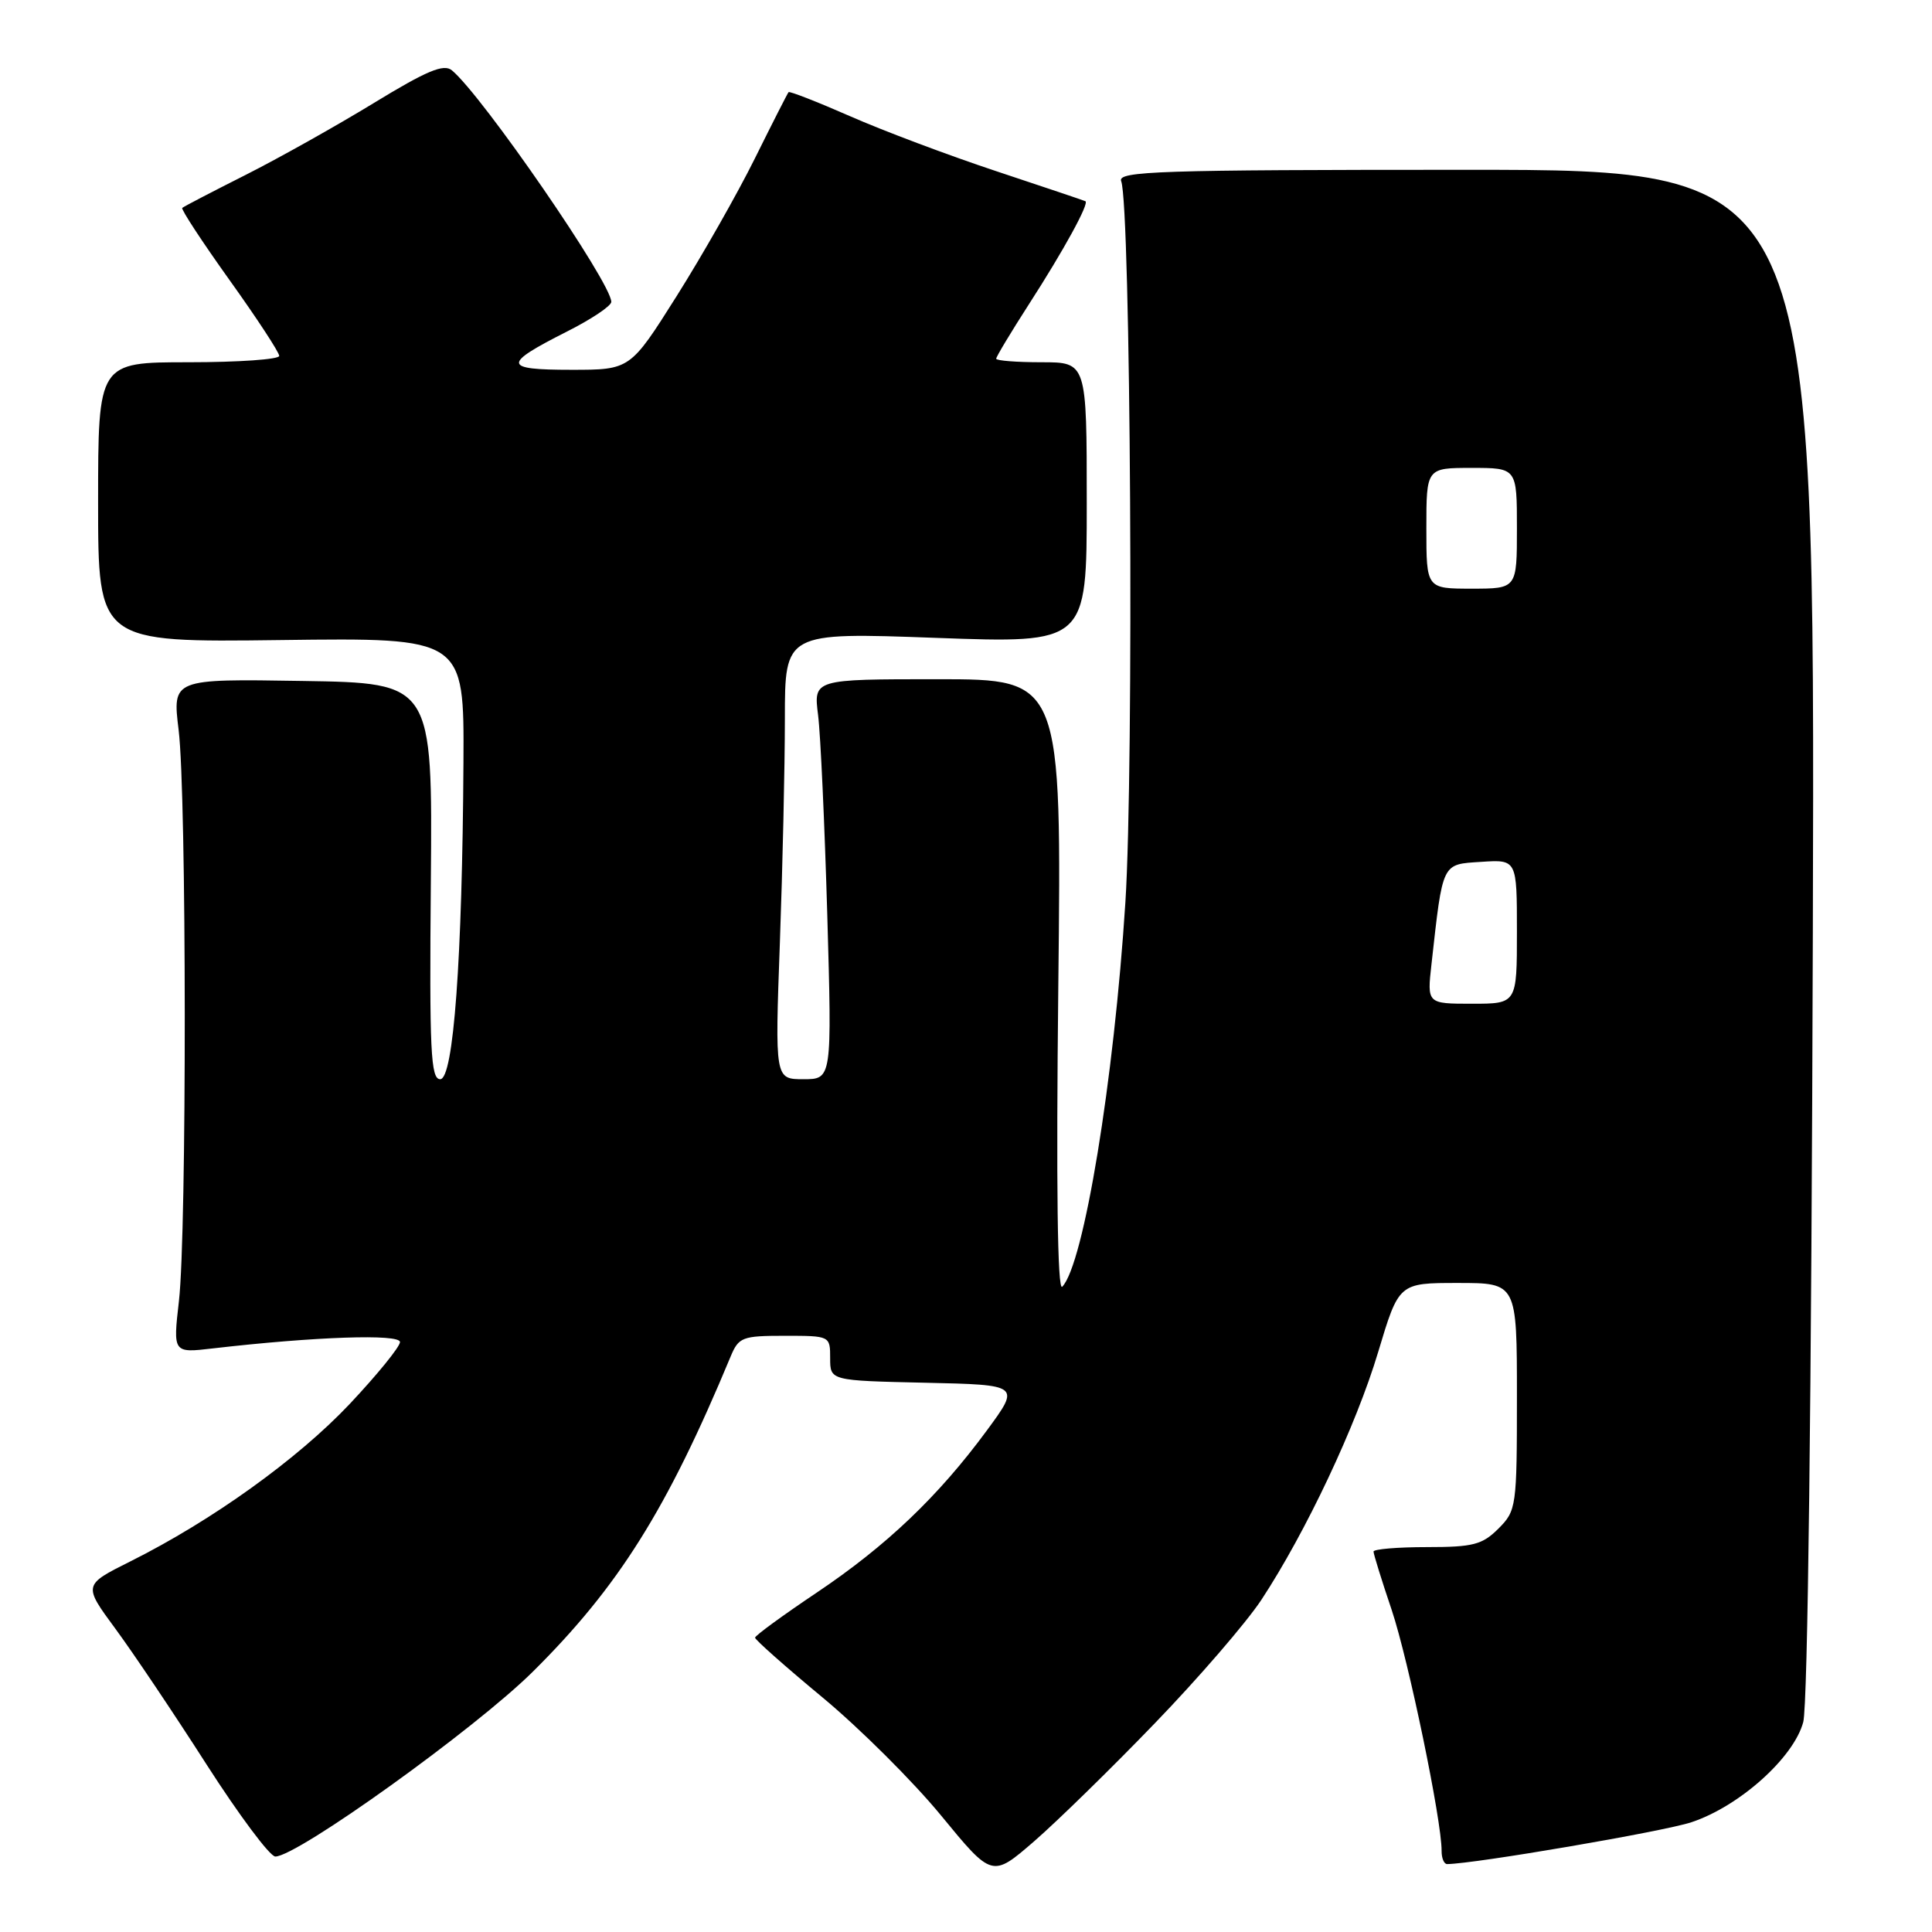 <?xml version="1.0" encoding="UTF-8" standalone="no"?>
<!DOCTYPE svg PUBLIC "-//W3C//DTD SVG 1.1//EN" "http://www.w3.org/Graphics/SVG/1.1/DTD/svg11.dtd" >
<svg xmlns="http://www.w3.org/2000/svg" xmlns:xlink="http://www.w3.org/1999/xlink" version="1.1" viewBox="0 0 256 256">
 <g >
 <path fill="currentColor"
d=" M 153.03 228.33 C 158.79 222.37 165.13 215.02 167.13 212.00 C 173.02 203.05 179.70 188.90 182.62 179.13 C 185.36 170.00 185.36 170.00 193.18 170.00 C 201.00 170.00 201.00 170.00 201.00 185.05 C 201.00 199.69 200.93 200.16 198.55 202.55 C 196.40 204.69 195.19 205.00 189.05 205.00 C 185.17 205.00 182.00 205.27 182.00 205.59 C 182.00 205.92 183.08 209.41 184.41 213.34 C 186.64 220.00 191.05 241.28 191.02 245.25 C 191.01 246.21 191.34 247.00 191.75 247.00 C 195.37 246.97 220.40 242.69 224.11 241.46 C 230.48 239.35 237.68 232.90 238.94 228.18 C 239.54 225.93 240.03 185.40 240.21 123.50 C 240.50 22.50 240.50 22.50 194.24 22.50 C 153.52 22.50 148.05 22.68 148.56 24.00 C 149.83 27.23 150.26 101.75 149.12 119.55 C 147.61 143.17 143.60 167.57 140.75 170.50 C 140.12 171.15 139.94 157.16 140.23 130.75 C 140.68 90.00 140.68 90.00 124.24 90.00 C 107.80 90.00 107.80 90.00 108.40 94.75 C 108.73 97.36 109.27 109.29 109.62 121.25 C 110.24 143.00 110.24 143.00 106.46 143.00 C 102.68 143.00 102.68 143.00 103.34 124.84 C 103.70 114.85 104.00 101.53 104.00 95.24 C 104.00 83.79 104.00 83.79 124.00 84.52 C 144.00 85.25 144.00 85.25 144.00 66.63 C 144.00 48.00 144.00 48.00 138.00 48.00 C 134.70 48.00 132.00 47.79 132.00 47.53 C 132.00 47.27 133.96 44.01 136.36 40.28 C 140.97 33.13 144.37 26.92 143.82 26.66 C 143.65 26.57 138.32 24.78 132.00 22.68 C 125.67 20.58 116.95 17.30 112.62 15.39 C 108.29 13.49 104.62 12.06 104.49 12.21 C 104.35 12.37 102.34 16.32 100.02 21.00 C 97.70 25.68 93.03 33.89 89.65 39.25 C 83.50 49.00 83.50 49.00 75.69 49.00 C 66.62 49.00 66.53 48.28 75.07 43.96 C 78.33 42.32 81.00 40.54 81.00 40.00 C 81.00 37.47 63.93 12.68 59.88 9.32 C 58.80 8.42 56.56 9.36 49.50 13.67 C 44.55 16.69 36.90 20.98 32.50 23.20 C 28.10 25.42 24.34 27.37 24.15 27.55 C 23.96 27.72 26.77 32.01 30.40 37.09 C 34.03 42.16 37.00 46.69 37.00 47.16 C 37.00 47.62 31.60 48.00 25.00 48.00 C 13.00 48.00 13.00 48.00 13.00 66.56 C 13.00 85.12 13.00 85.12 37.25 84.81 C 61.50 84.50 61.50 84.50 61.41 101.00 C 61.26 127.12 60.09 143.00 58.33 143.00 C 57.07 143.00 56.89 139.27 57.09 116.75 C 57.31 90.50 57.31 90.50 40.07 90.23 C 22.84 89.95 22.84 89.95 23.67 96.73 C 24.73 105.35 24.76 163.26 23.71 172.39 C 22.92 179.29 22.92 179.29 28.21 178.67 C 41.72 177.11 53.00 176.72 53.00 177.83 C 53.00 178.45 50.00 182.14 46.34 186.03 C 39.44 193.34 28.09 201.49 17.26 206.90 C 11.02 210.02 11.02 210.02 15.30 215.83 C 17.65 219.02 23.09 227.12 27.38 233.82 C 31.68 240.52 35.77 246.00 36.48 246.00 C 39.39 246.00 62.95 229.09 70.59 221.52 C 81.96 210.25 88.38 200.02 96.81 179.75 C 97.88 177.18 98.35 177.00 103.98 177.00 C 109.99 177.00 110.00 177.01 110.00 179.97 C 110.00 182.94 110.00 182.94 122.61 183.22 C 135.21 183.50 135.21 183.50 130.75 189.56 C 124.32 198.29 117.46 204.83 108.19 211.05 C 103.72 214.05 100.06 216.72 100.05 217.00 C 100.05 217.28 104.07 220.84 109.00 224.93 C 113.93 229.02 121.00 236.06 124.71 240.58 C 131.46 248.80 131.46 248.80 137.02 243.99 C 140.07 241.34 147.28 234.30 153.03 228.33 Z  M 189.68 127.75 C 191.20 114.14 191.00 114.54 196.27 114.20 C 201.00 113.89 201.00 113.89 201.00 123.45 C 201.00 133.00 201.00 133.00 195.05 133.00 C 189.09 133.00 189.09 133.00 189.68 127.75 Z  M 189.00 70.00 C 189.00 62.00 189.00 62.00 195.00 62.00 C 201.00 62.00 201.00 62.00 201.00 70.00 C 201.00 78.00 201.00 78.00 195.00 78.00 C 189.00 78.00 189.00 78.00 189.00 70.00 Z "/>
</g>
</svg>